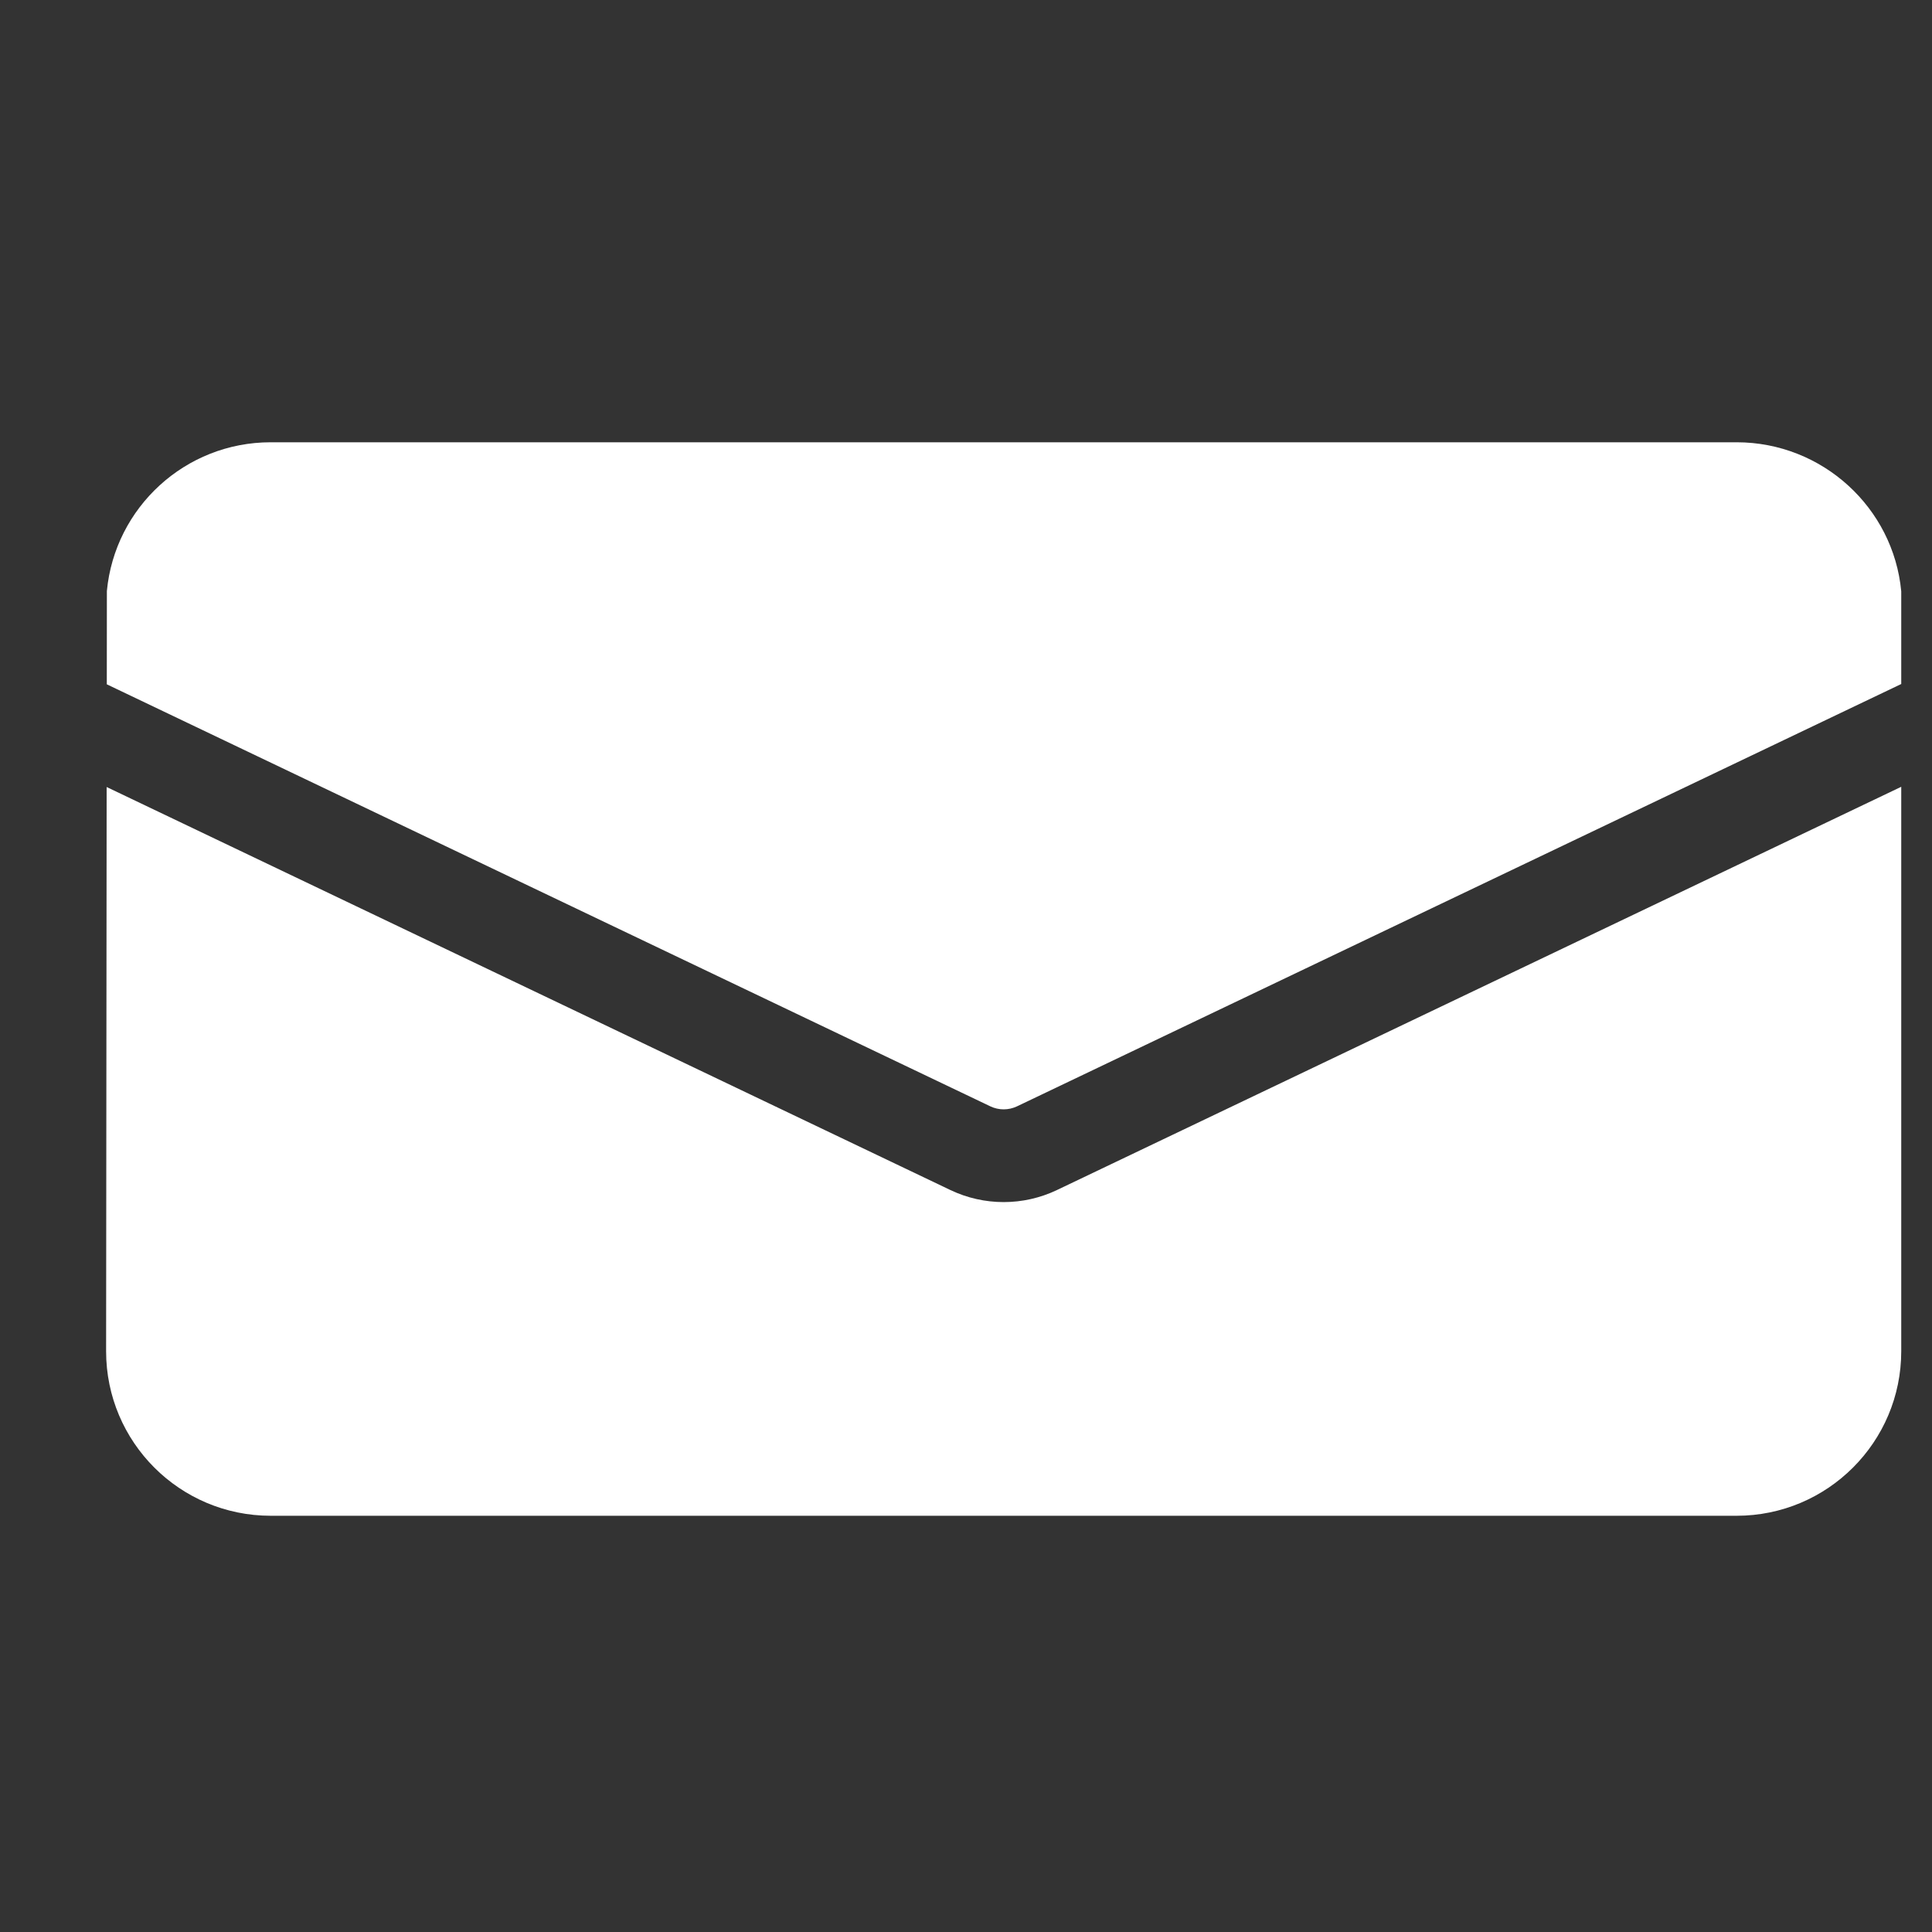 <svg width="25" height="25" viewBox="0 0 25 25" fill="none" xmlns="http://www.w3.org/2000/svg">
<rect x="0" y="0" width="25" height="25" fill="#333333" stroke="none"/>
<path fill-rule="evenodd" clip-rule="evenodd" d="M22.472 5.723C23.581 5.723 24.501 6.57 24.602 7.652V8.851L13.16 14.316C13.051 14.368 12.924 14.368 12.815 14.316L1.382 8.855L1.383 7.647C1.486 6.567 2.396 5.723 3.503 5.723H22.472ZM1.38 10.184L1.373 17.485C1.373 18.66 2.326 19.614 3.503 19.614H22.472C23.648 19.614 24.602 18.66 24.602 17.485V10.181L13.677 15.399C13.241 15.607 12.734 15.607 12.298 15.399L1.38 10.184Z" fill="white"/>
</svg>
